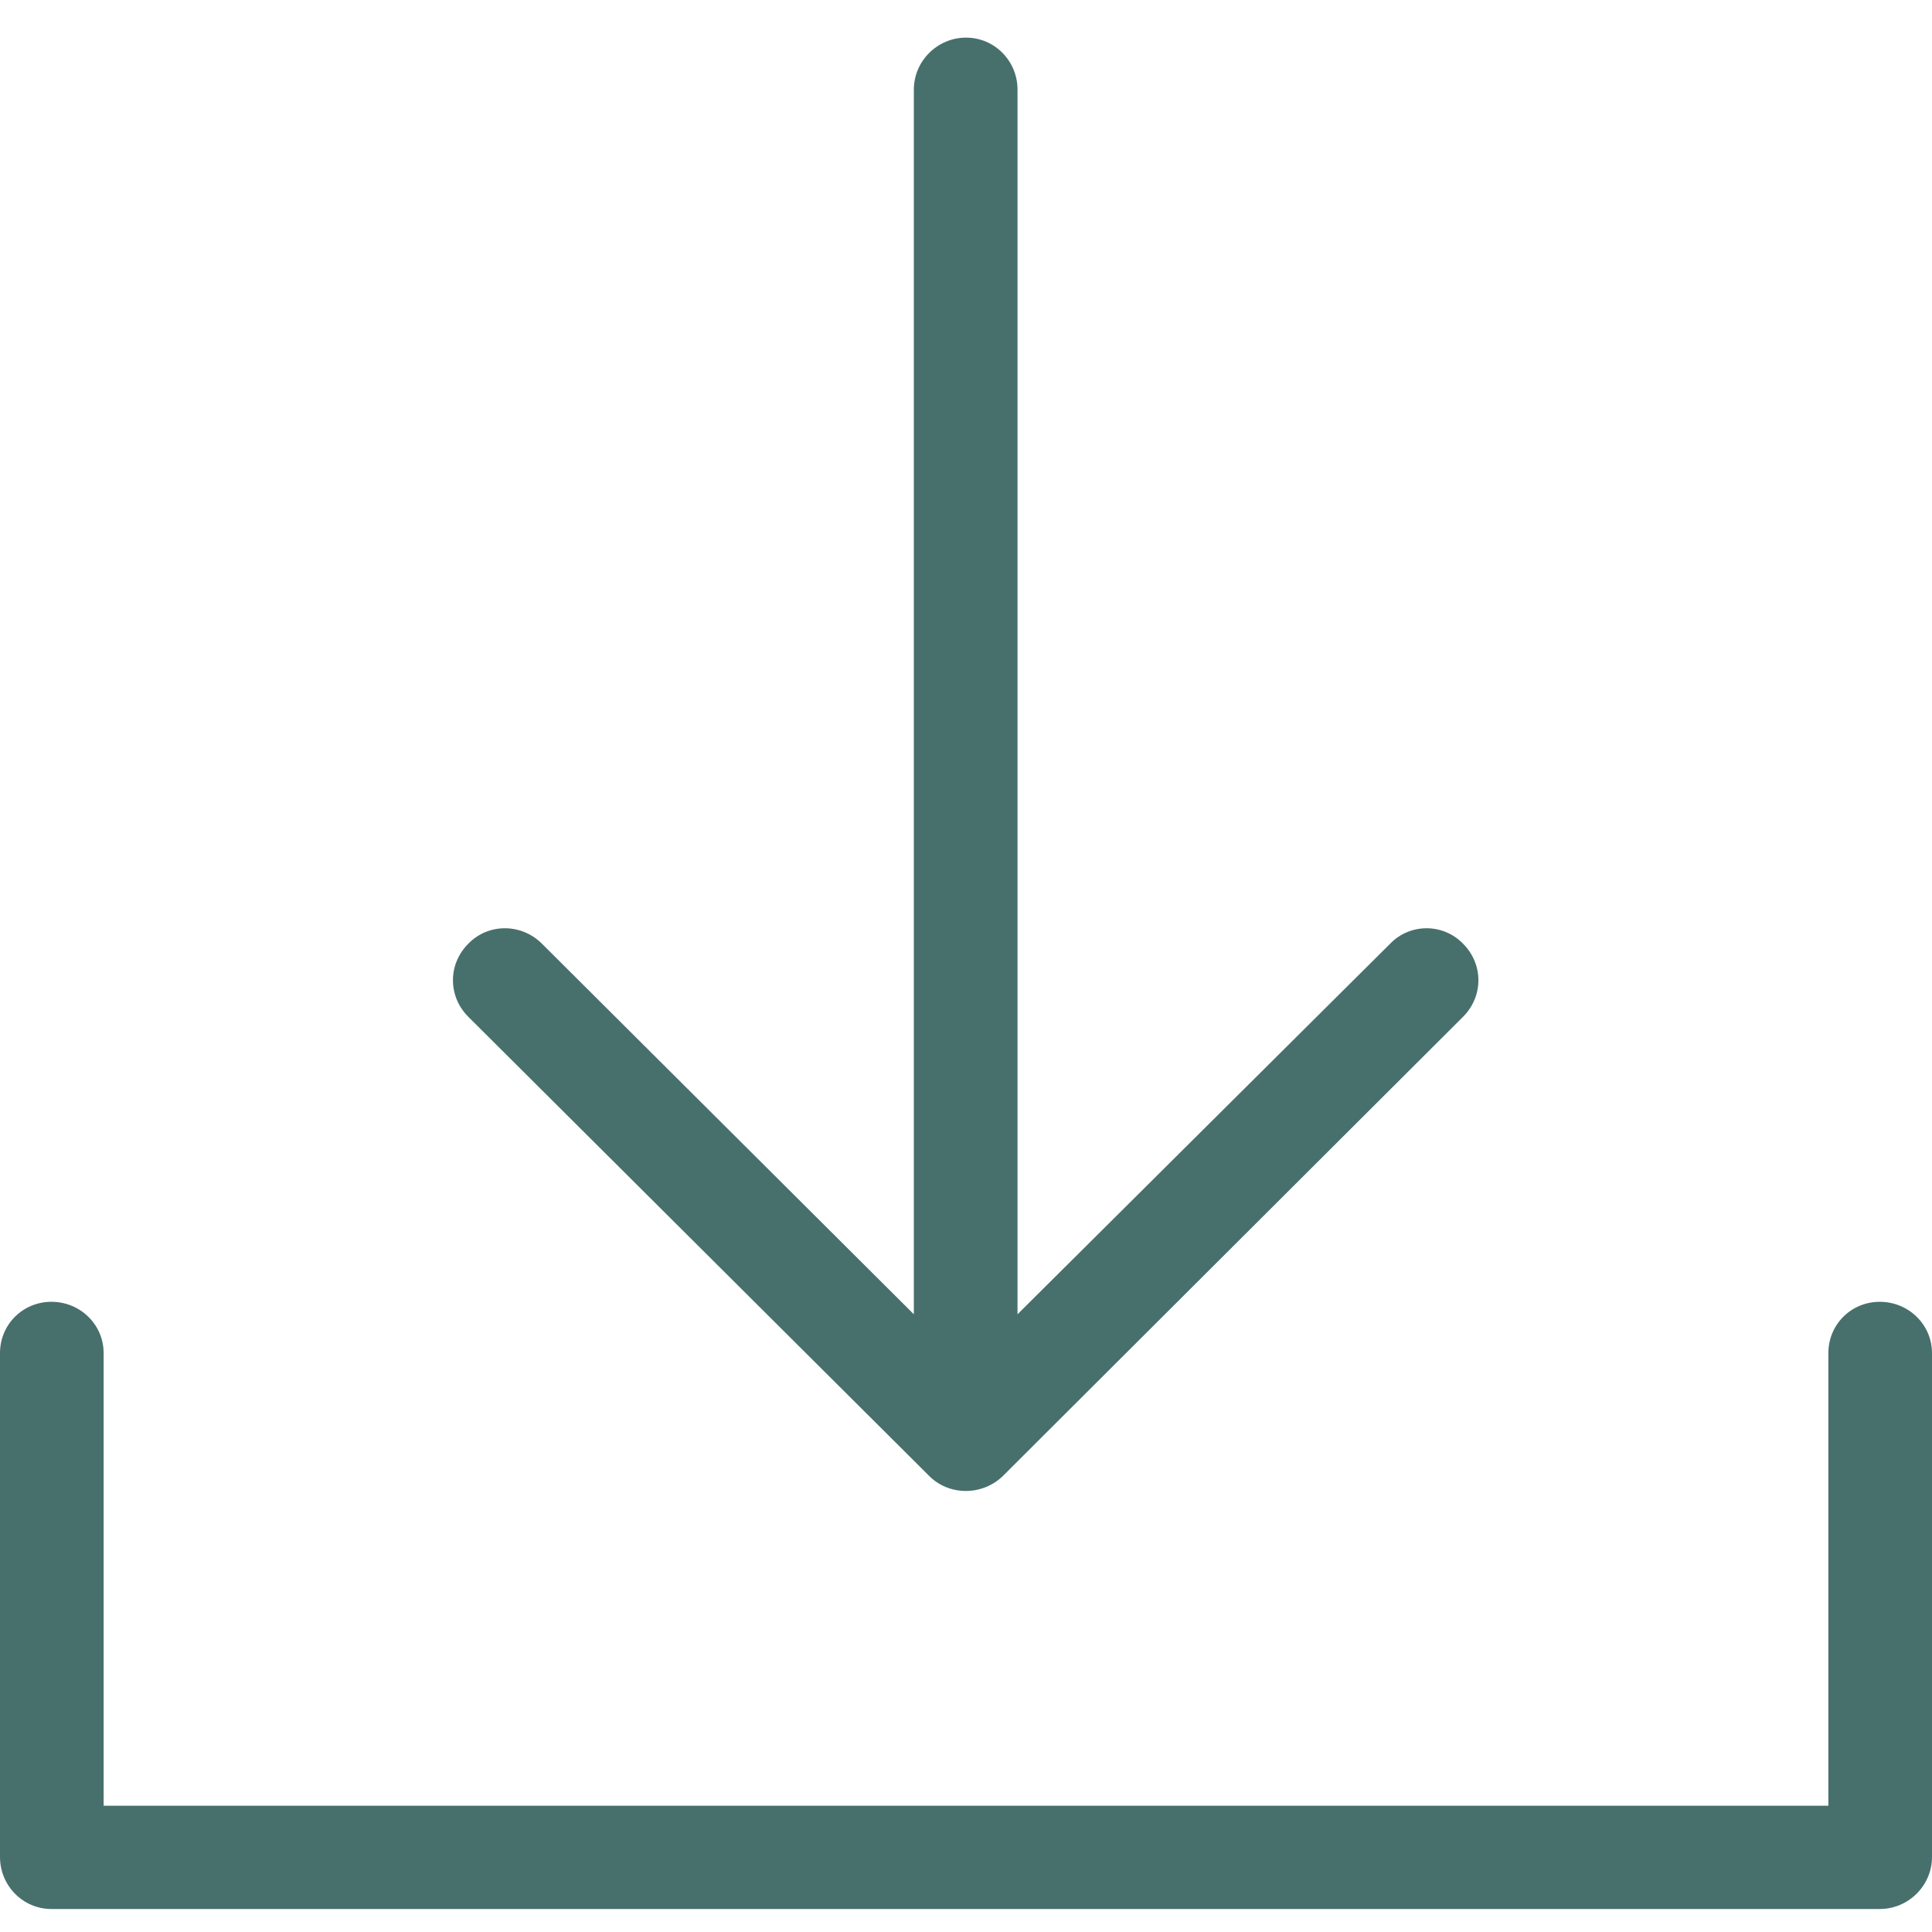 <?xml version="1.0" encoding="UTF-8"?>
<svg width="42px" height="42px" viewBox="0 0 42 42" version="1.1" xmlns="http://www.w3.org/2000/svg" xmlns:xlink="http://www.w3.org/1999/xlink">
    <!-- Generator: sketchtool 57.1 (101010) - https://sketch.com -->
    <title>5013F0A0-BE6E-4C84-BF4C-29F2D3FBABBB</title>
    <desc>Created with sketchtool.</desc>
    <g id="desktop" stroke="none" stroke-width="1" fill="none" fill-rule="evenodd">
        <g id="page-projet" transform="translate(-700, -5009)" fill="#47706D" fill-rule="nonzero">
            <g id="call-to-action" transform="translate(0, 4757)">
                <g id="cta" transform="translate(299, 211.818)">
                    <g id="brochure" transform="translate(293, 0)">
                        <g id="icone-telechargement" transform="translate(108, 41)">
                            <path d="M31.804,21.288 C32.251,20.842 32.251,20.141 31.804,19.696 C31.372,19.25 30.653,19.25 30.222,19.696 L22.12,27.753 L22.12,1.131 C22.12,0.51 21.624,0 21.001,0 C20.378,0 19.866,0.51 19.866,1.131 L19.866,27.753 L11.78,19.696 C11.333,19.25 10.613,19.25 10.182,19.696 C9.735,20.141 9.735,20.842 10.182,21.288 L20.203,31.271 C20.634,31.702 21.353,31.702 21.8,31.271 L31.804,21.288 Z M39.747,28.597 C39.747,27.976 40.242,27.482 40.865,27.482 C41.488,27.482 42,27.976 42,28.597 L42,39.551 C42,40.172 41.488,40.682 40.865,40.682 L1.119,40.682 C0.495,40.682 0,40.172 0,39.551 L0,28.597 C0,27.976 0.495,27.482 1.119,27.482 C1.742,27.482 2.253,27.976 2.253,28.597 L2.253,38.437 L39.747,38.437 L39.747,28.597 Z" id="Shape"></path>
                        </g>
                    </g>
                </g>
            </g>
        </g>
    </g>
</svg>